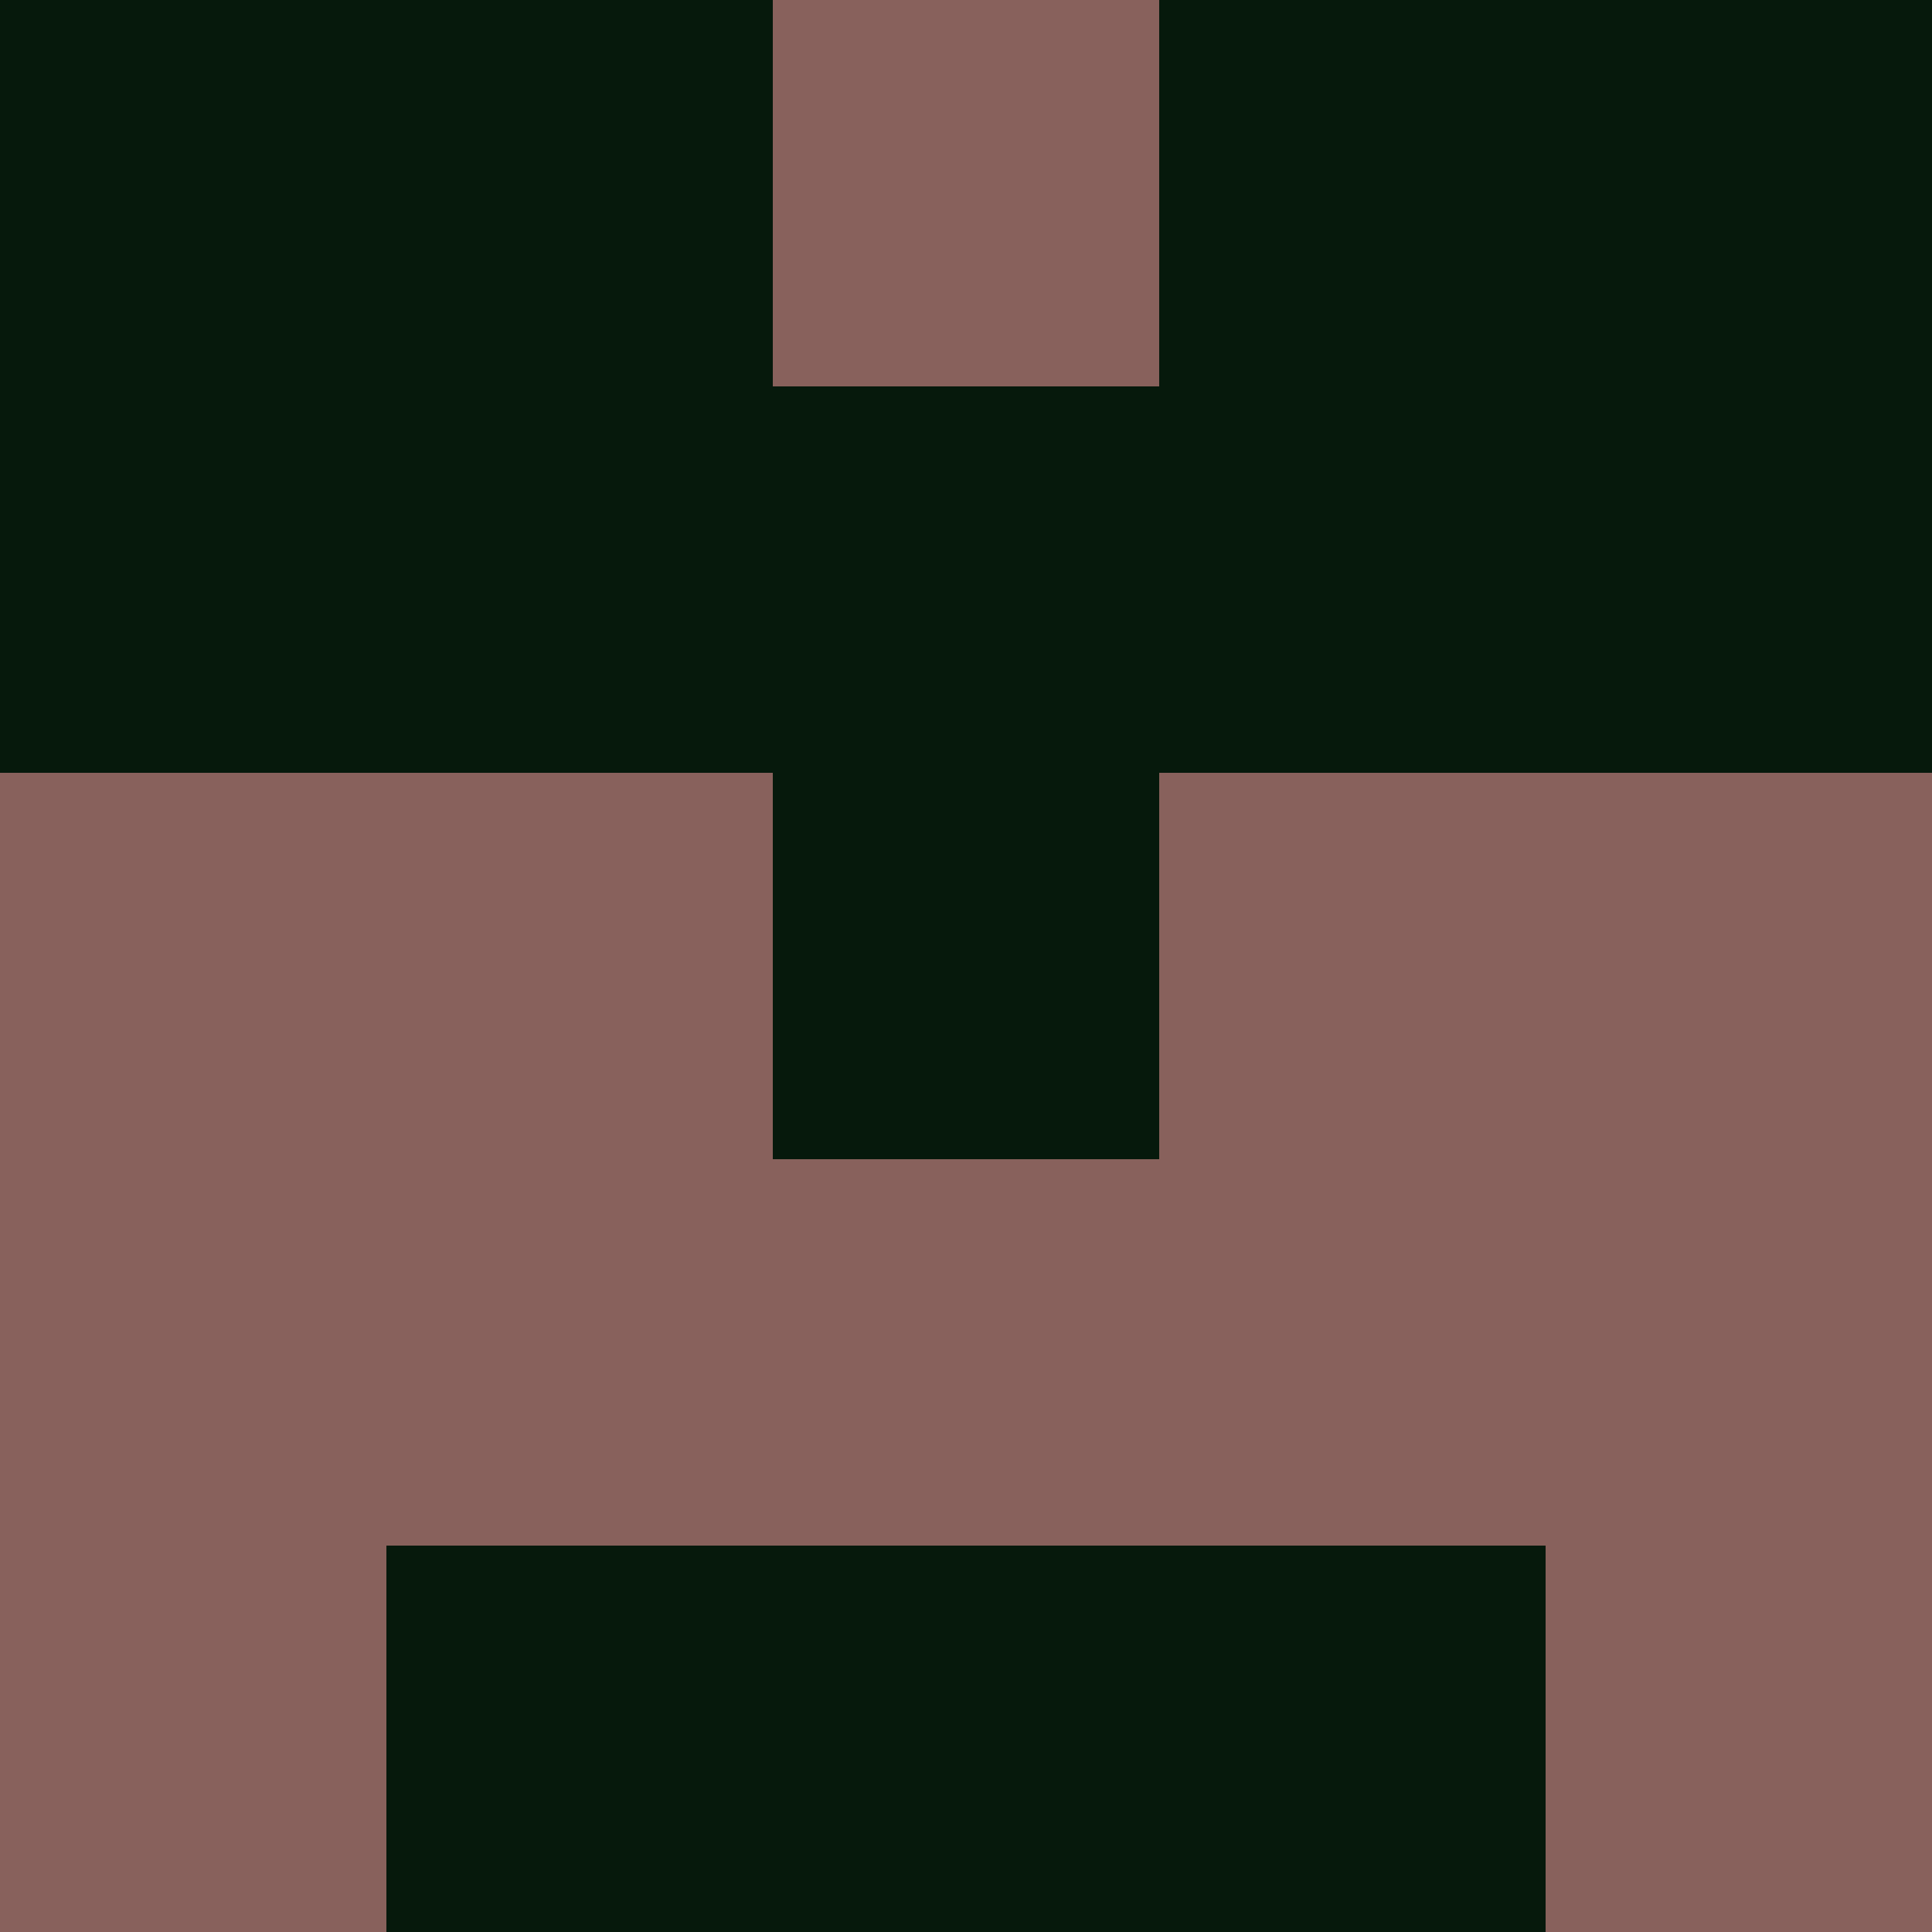 <?xml version="1.0" encoding="utf-8"?>
<!DOCTYPE svg PUBLIC "-//W3C//DTD SVG 20010904//EN"
        "http://www.w3.org/TR/2001/REC-SVG-20010904/DTD/svg10.dtd">

<svg viewBox="0 0 5 5"
     xmlns="http://www.w3.org/2000/svg"
     xmlns:xlink="http://www.w3.org/1999/xlink">

            <rect x ="0" y="0"
          width="1" height="1"
          fill="#06190C"></rect>
        <rect x ="4" y="0"
          width="1" height="1"
          fill="#06190C"></rect>
        <rect x ="1" y="0"
          width="1" height="1"
          fill="#06190C"></rect>
        <rect x ="3" y="0"
          width="1" height="1"
          fill="#06190C"></rect>
        <rect x ="2" y="0"
          width="1" height="1"
          fill="#88615C"></rect>
                <rect x ="0" y="1"
          width="1" height="1"
          fill="#06190C"></rect>
        <rect x ="4" y="1"
          width="1" height="1"
          fill="#06190C"></rect>
        <rect x ="1" y="1"
          width="1" height="1"
          fill="#06190C"></rect>
        <rect x ="3" y="1"
          width="1" height="1"
          fill="#06190C"></rect>
        <rect x ="2" y="1"
          width="1" height="1"
          fill="#06190C"></rect>
                <rect x ="0" y="2"
          width="1" height="1"
          fill="#88615C"></rect>
        <rect x ="4" y="2"
          width="1" height="1"
          fill="#88615C"></rect>
        <rect x ="1" y="2"
          width="1" height="1"
          fill="#88615C"></rect>
        <rect x ="3" y="2"
          width="1" height="1"
          fill="#88615C"></rect>
        <rect x ="2" y="2"
          width="1" height="1"
          fill="#06190C"></rect>
                <rect x ="0" y="3"
          width="1" height="1"
          fill="#88615C"></rect>
        <rect x ="4" y="3"
          width="1" height="1"
          fill="#88615C"></rect>
        <rect x ="1" y="3"
          width="1" height="1"
          fill="#88615C"></rect>
        <rect x ="3" y="3"
          width="1" height="1"
          fill="#88615C"></rect>
        <rect x ="2" y="3"
          width="1" height="1"
          fill="#88615C"></rect>
                <rect x ="0" y="4"
          width="1" height="1"
          fill="#88615C"></rect>
        <rect x ="4" y="4"
          width="1" height="1"
          fill="#88615C"></rect>
        <rect x ="1" y="4"
          width="1" height="1"
          fill="#06190C"></rect>
        <rect x ="3" y="4"
          width="1" height="1"
          fill="#06190C"></rect>
        <rect x ="2" y="4"
          width="1" height="1"
          fill="#06190C"></rect>
        </svg>

